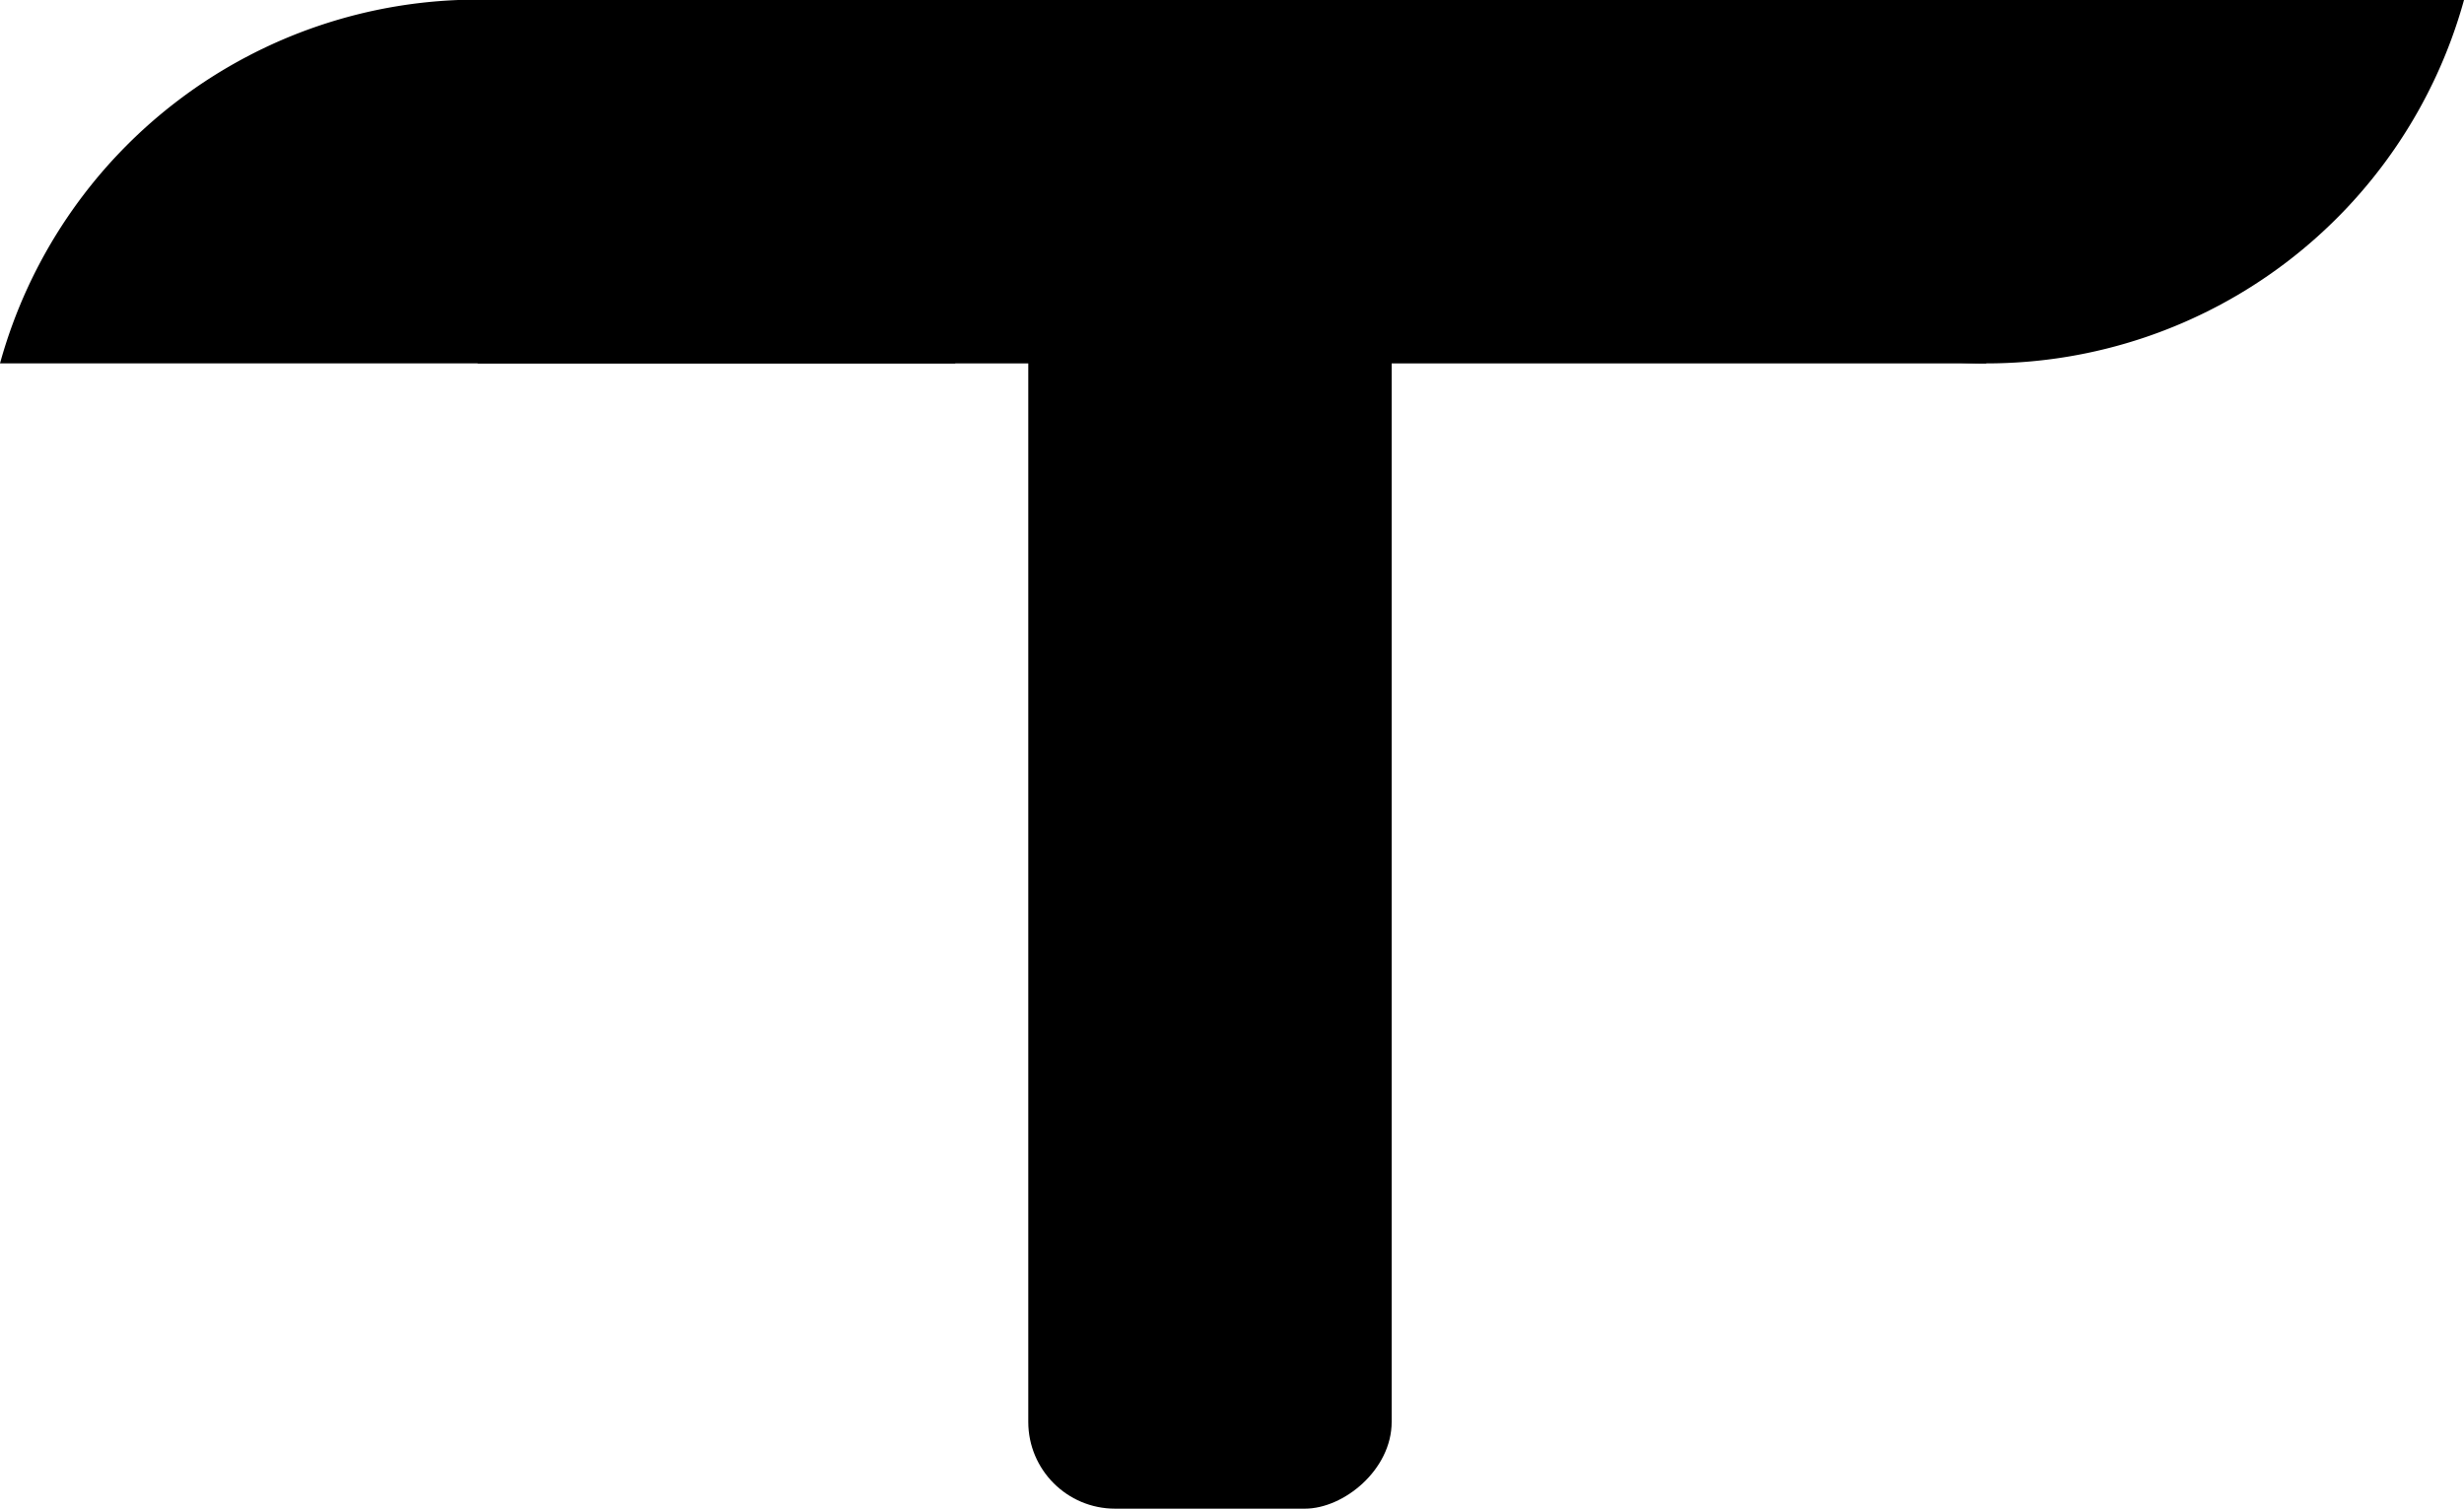 <svg xmlns="http://www.w3.org/2000/svg" viewBox="0 0 223.76 137"><g id="Layer_2" data-name="Layer 2"><g id="Layer_1-2" data-name="Layer 1"><path d="M86.76,33H0a45,45,0,0,1,86.76,0Z"/><rect x="43.38" width="137" height="33"/><path d="M223.76,0a45,45,0,0,1-43.38,33A45,45,0,0,1,137,0Z"/><rect x="41.38" y="52" width="137" height="33" rx="7.88" transform="translate(41.38 178.38) rotate(-90)"/></g></g></svg>